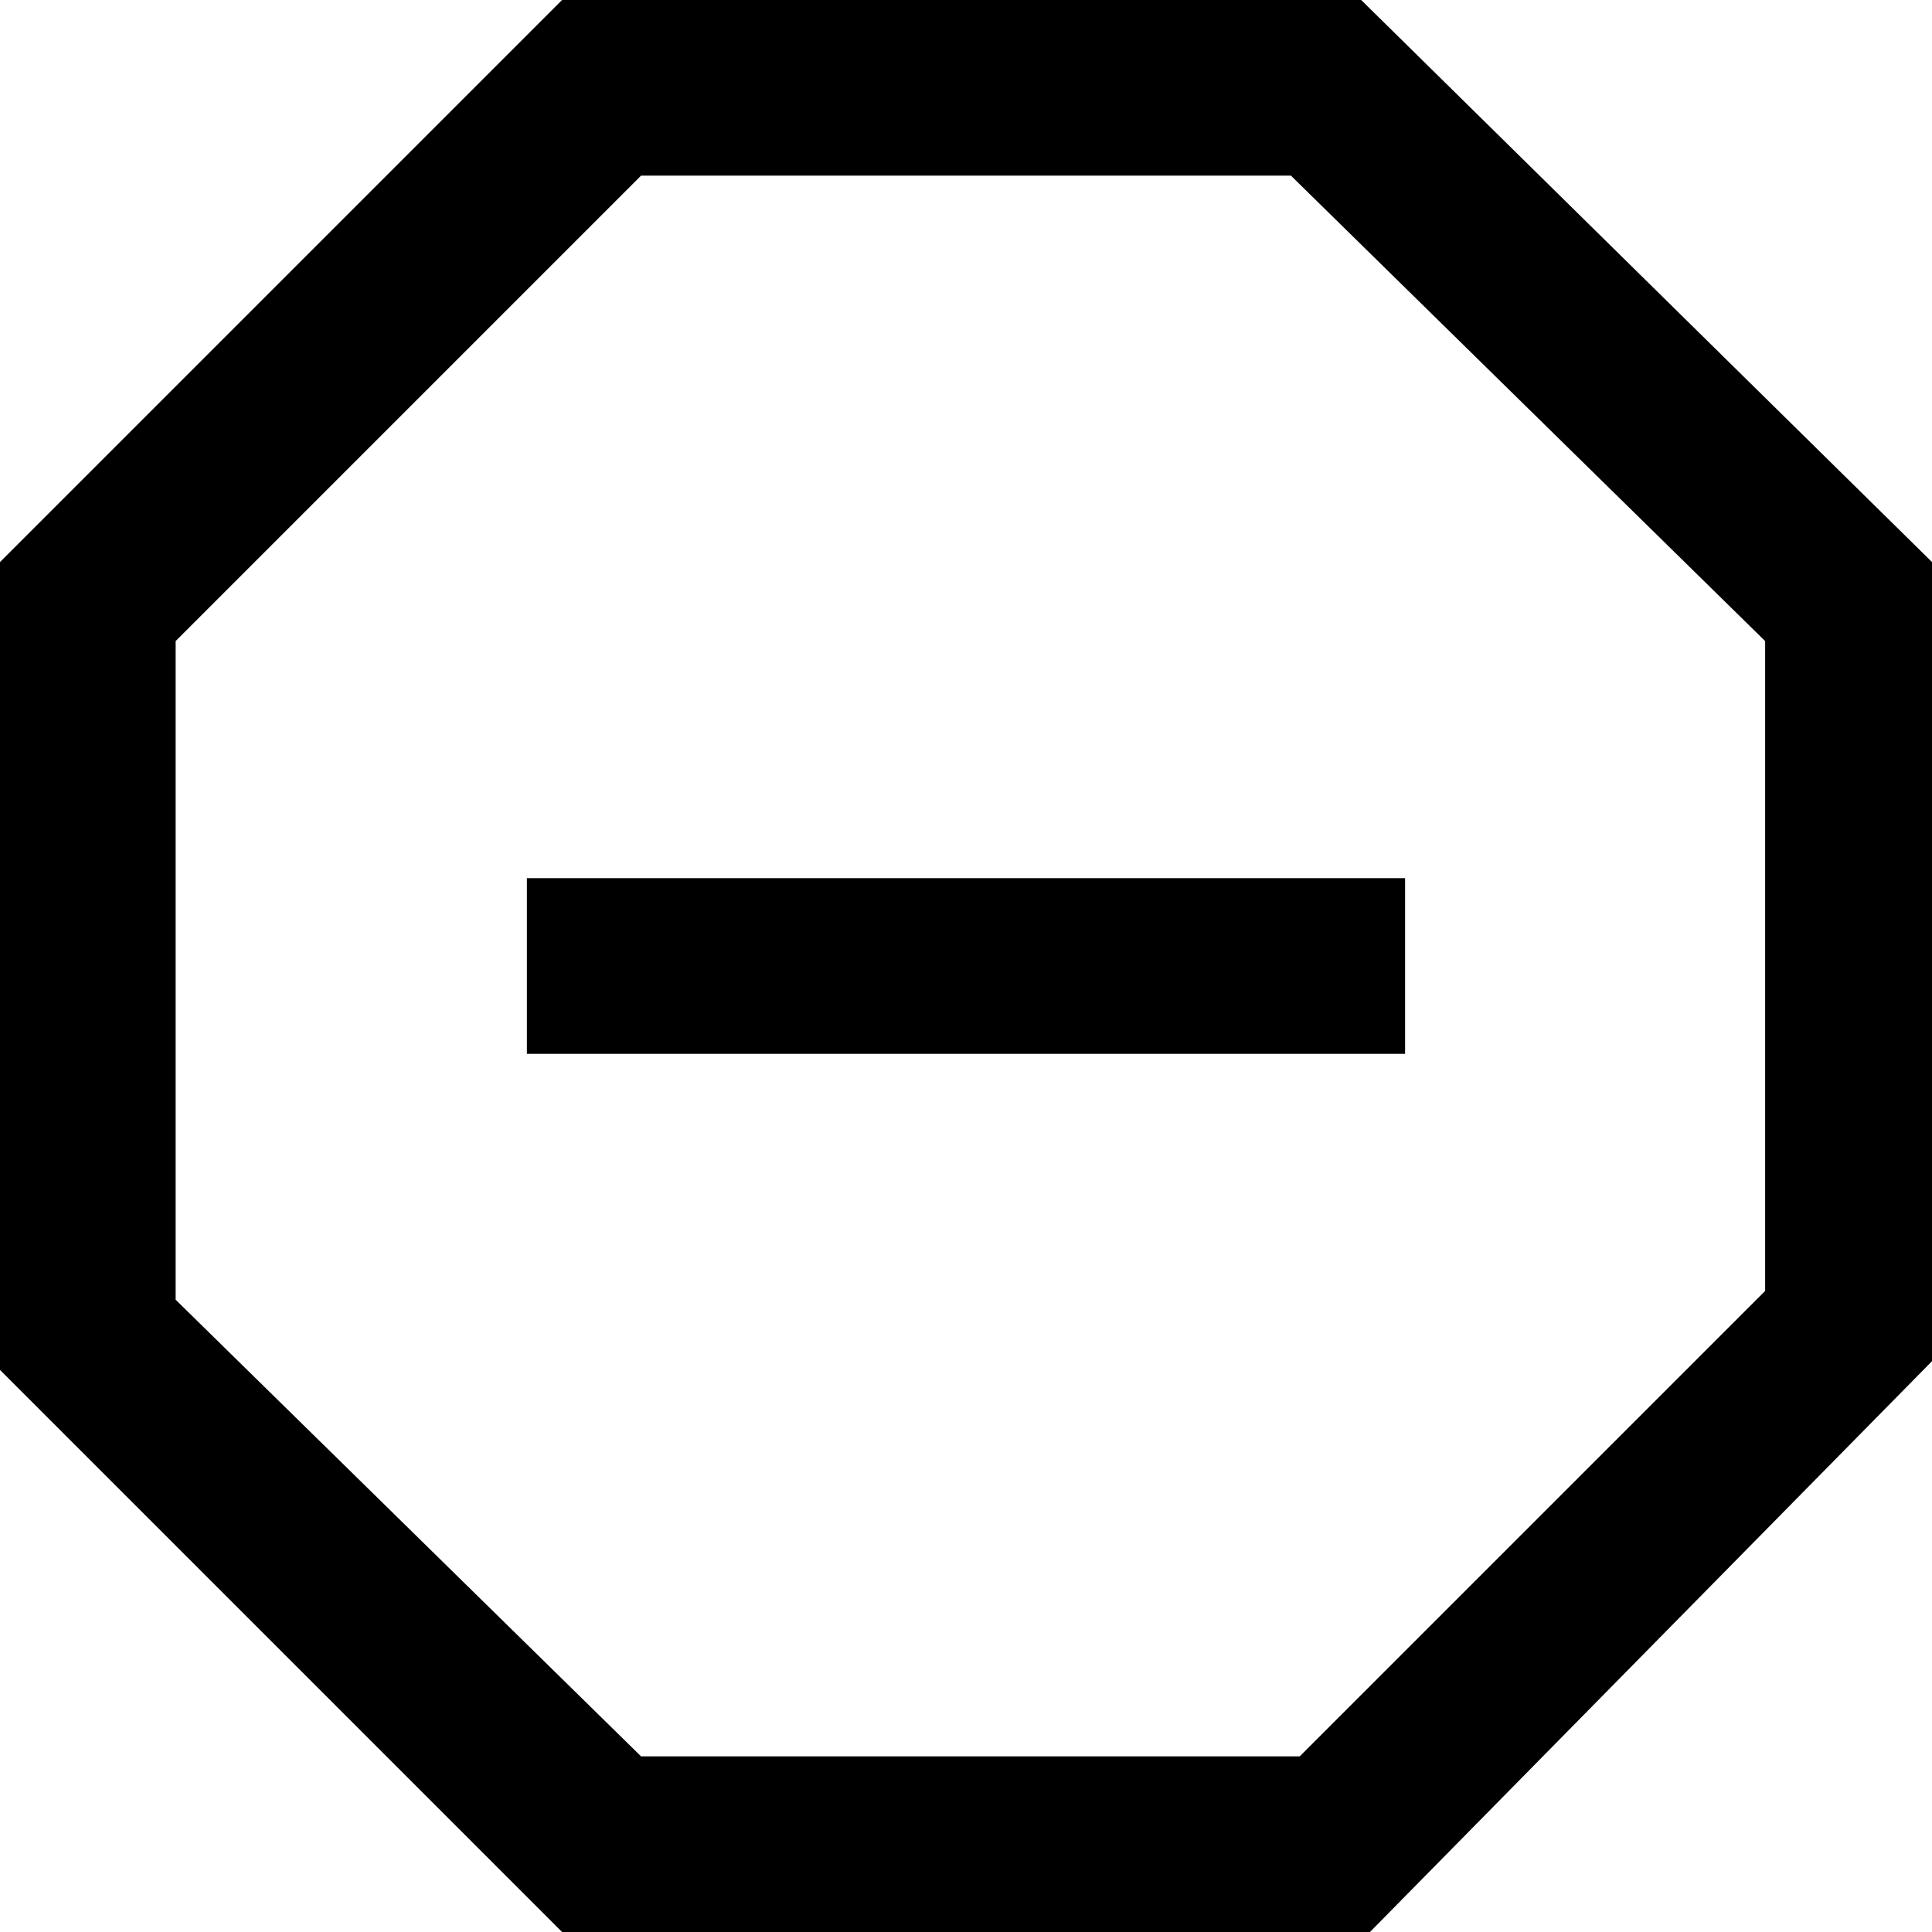 <svg fill="none" viewBox="0 0 22 22">
	<path fill="currentColor" fill-rule="evenodd" d="M22 6.4v9.1L15.6 22H6.4L0 15.6V6.4L6.4 0h9.1L22 6.4zM14.7 2H7.3L2 7.3v7.5L7.3 20h7.5l5.3-5.3V7.3L14.7 2zm1.3 8H6v2h10v-2z" clip-rule="evenodd"/>
</svg>

